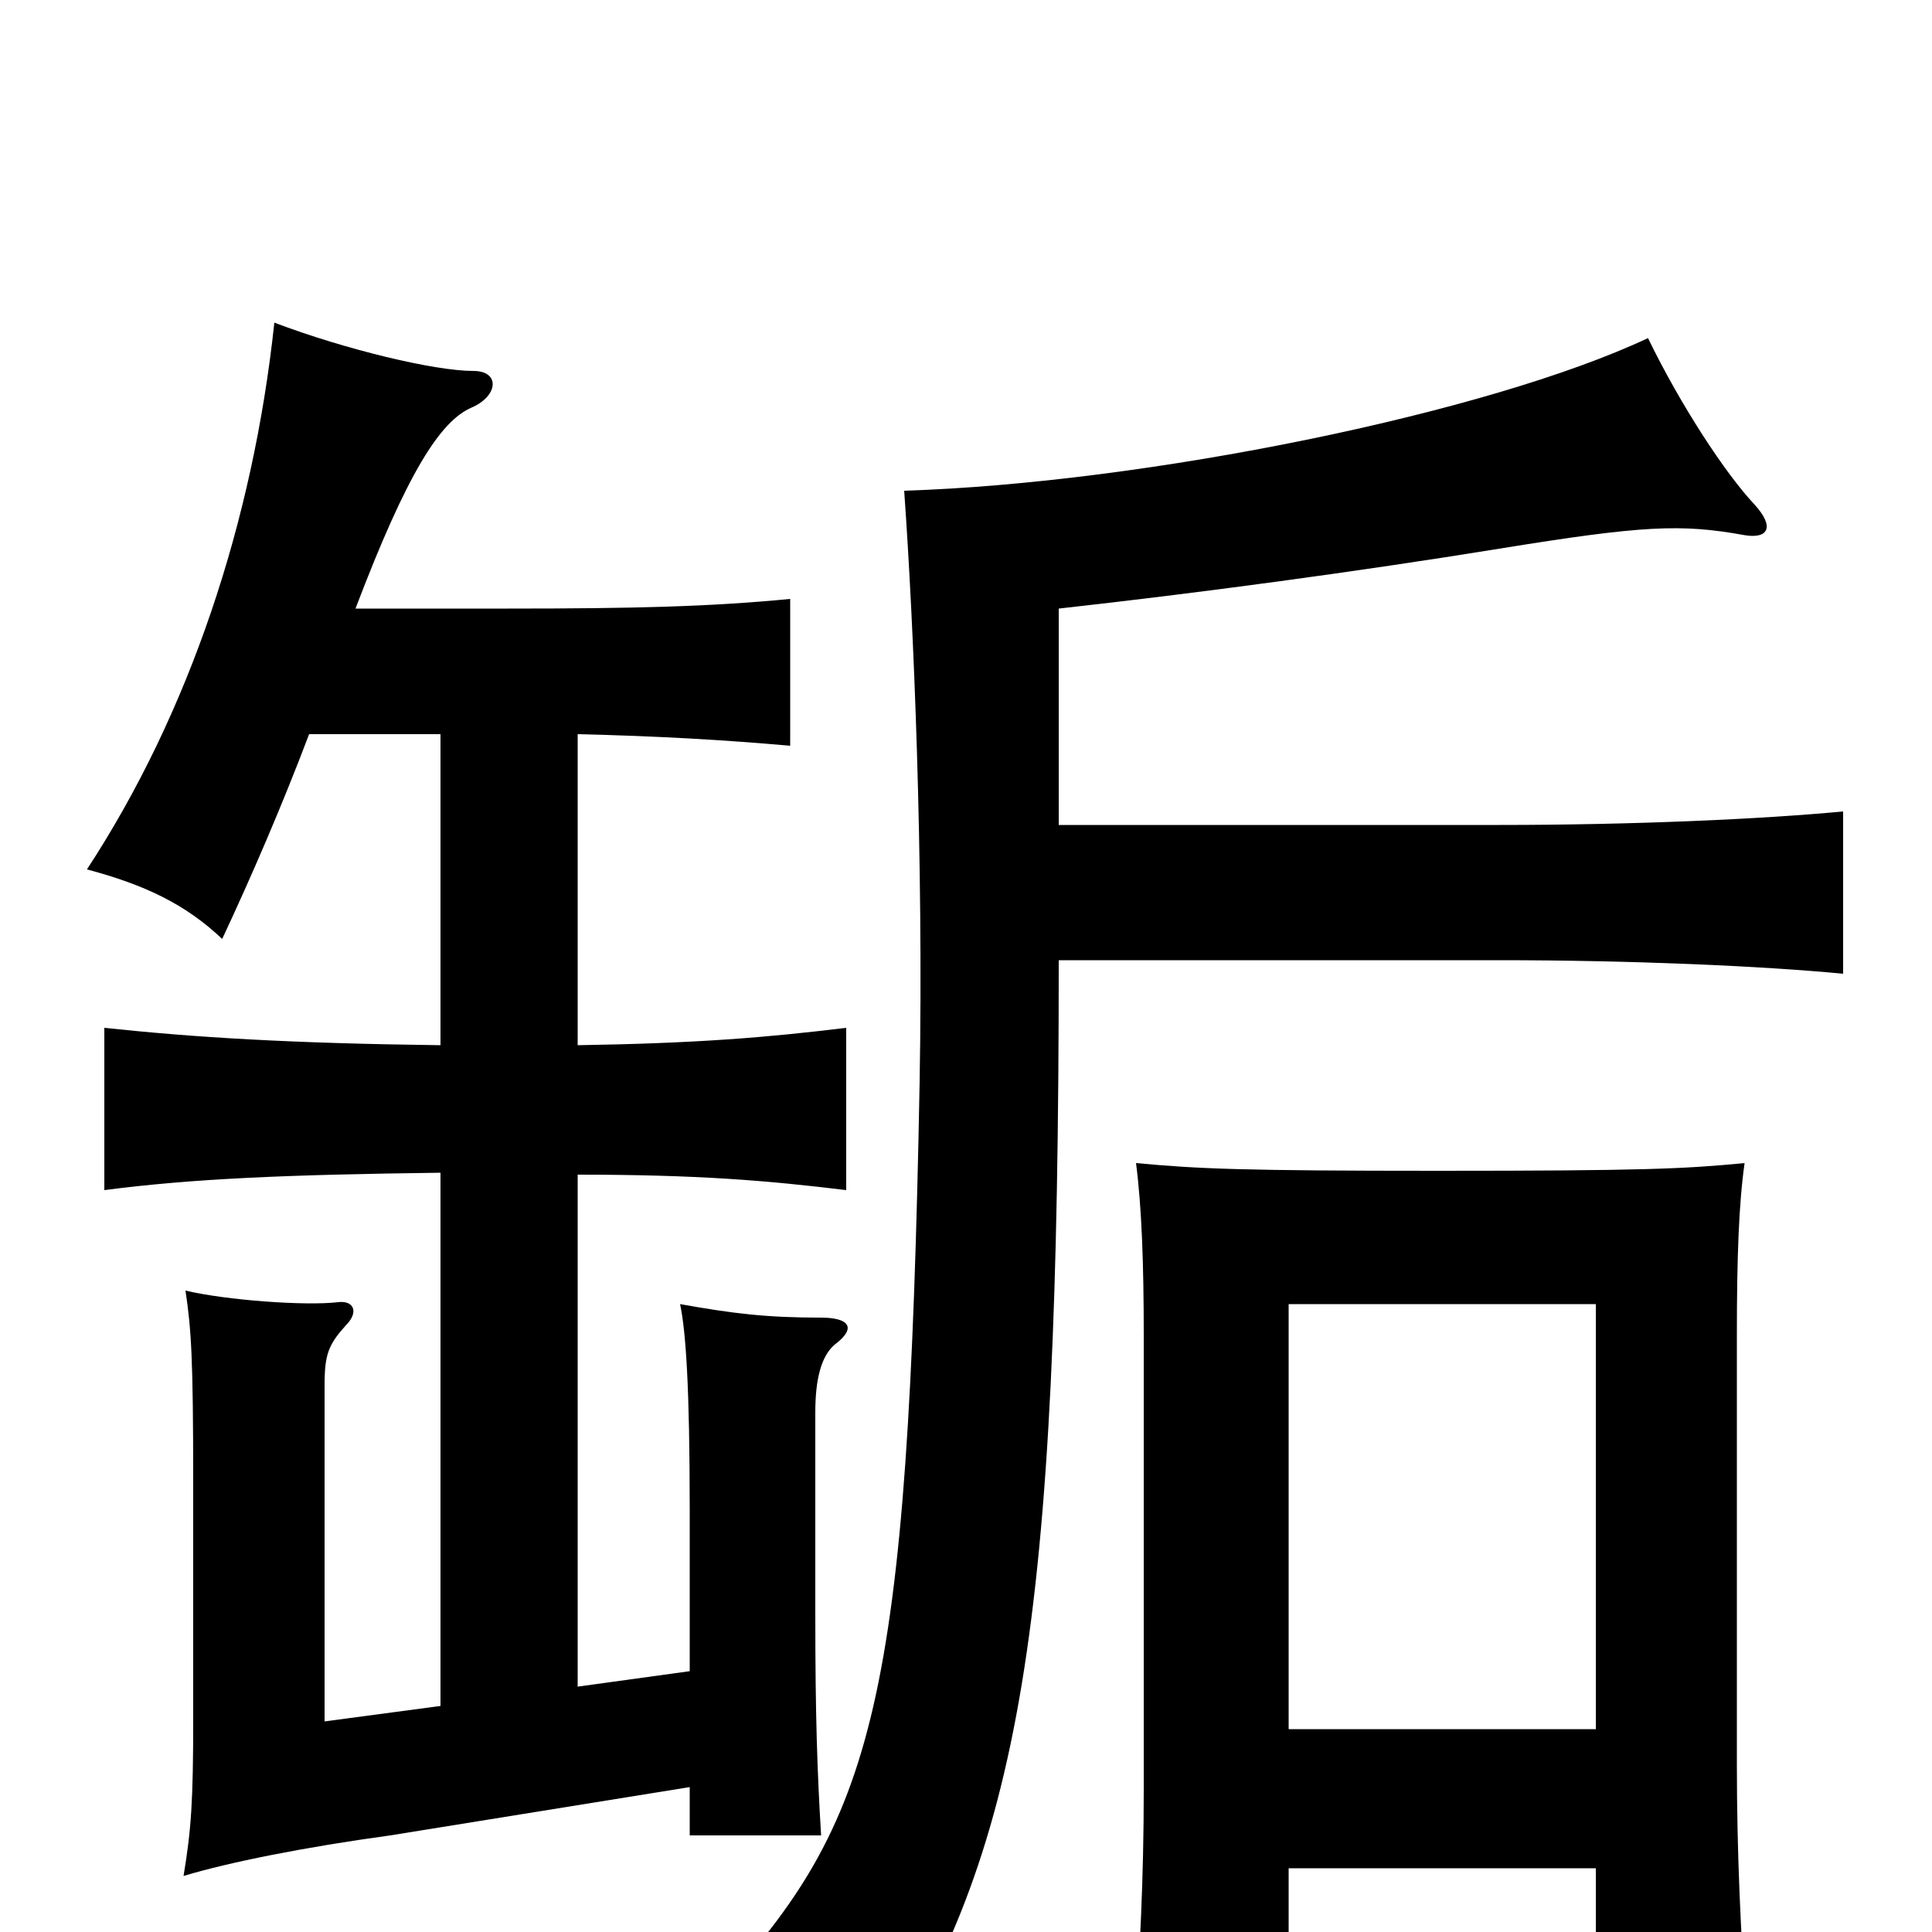 <svg xmlns="http://www.w3.org/2000/svg" viewBox="0 -1000 1000 1000">
	<path fill="#000000" d="M357 -75V-50H425C423 -83 422 -112 422 -164V-269C422 -286 425 -298 432 -304C444 -313 439 -318 425 -318C397 -318 380 -320 352 -325C355 -311 357 -282 357 -218V-135L299 -127V-392C361 -392 397 -389 438 -384V-468C397 -463 361 -460 299 -459V-620C341 -619 375 -617 409 -614V-690C368 -686 328 -685 263 -685H184C211 -756 228 -782 244 -789C258 -795 259 -808 245 -808C225 -808 179 -819 142 -833C131 -730 98 -631 45 -550C75 -542 96 -532 115 -514C130 -546 146 -583 160 -620H228V-459C150 -460 101 -463 54 -468V-384C100 -390 149 -392 228 -393V-117L168 -109V-283C168 -299 170 -304 179 -314C186 -321 183 -327 175 -326C158 -324 117 -327 96 -332C99 -312 100 -297 100 -233V-110C100 -68 99 -53 95 -29C118 -36 158 -44 202 -50ZM667 -105V-325H826V-105ZM826 -33V42H904C901 2 899 -41 899 -87V-309C899 -349 900 -377 903 -398C872 -395 851 -394 744 -394C643 -394 620 -395 588 -398C591 -375 592 -345 592 -309V-74C592 -27 590 10 587 55H667V-33ZM548 -503H776C845 -503 912 -500 954 -496V-580C912 -576 845 -573 776 -573H548V-685C620 -693 702 -704 776 -716C850 -728 870 -729 903 -723C915 -721 919 -727 908 -739C893 -755 870 -790 853 -825C770 -786 593 -750 468 -746C473 -676 478 -556 476 -440C470 -117 453 -58 371 31C404 38 431 55 452 76C529 -42 548 -158 548 -503Z"/>
</svg>